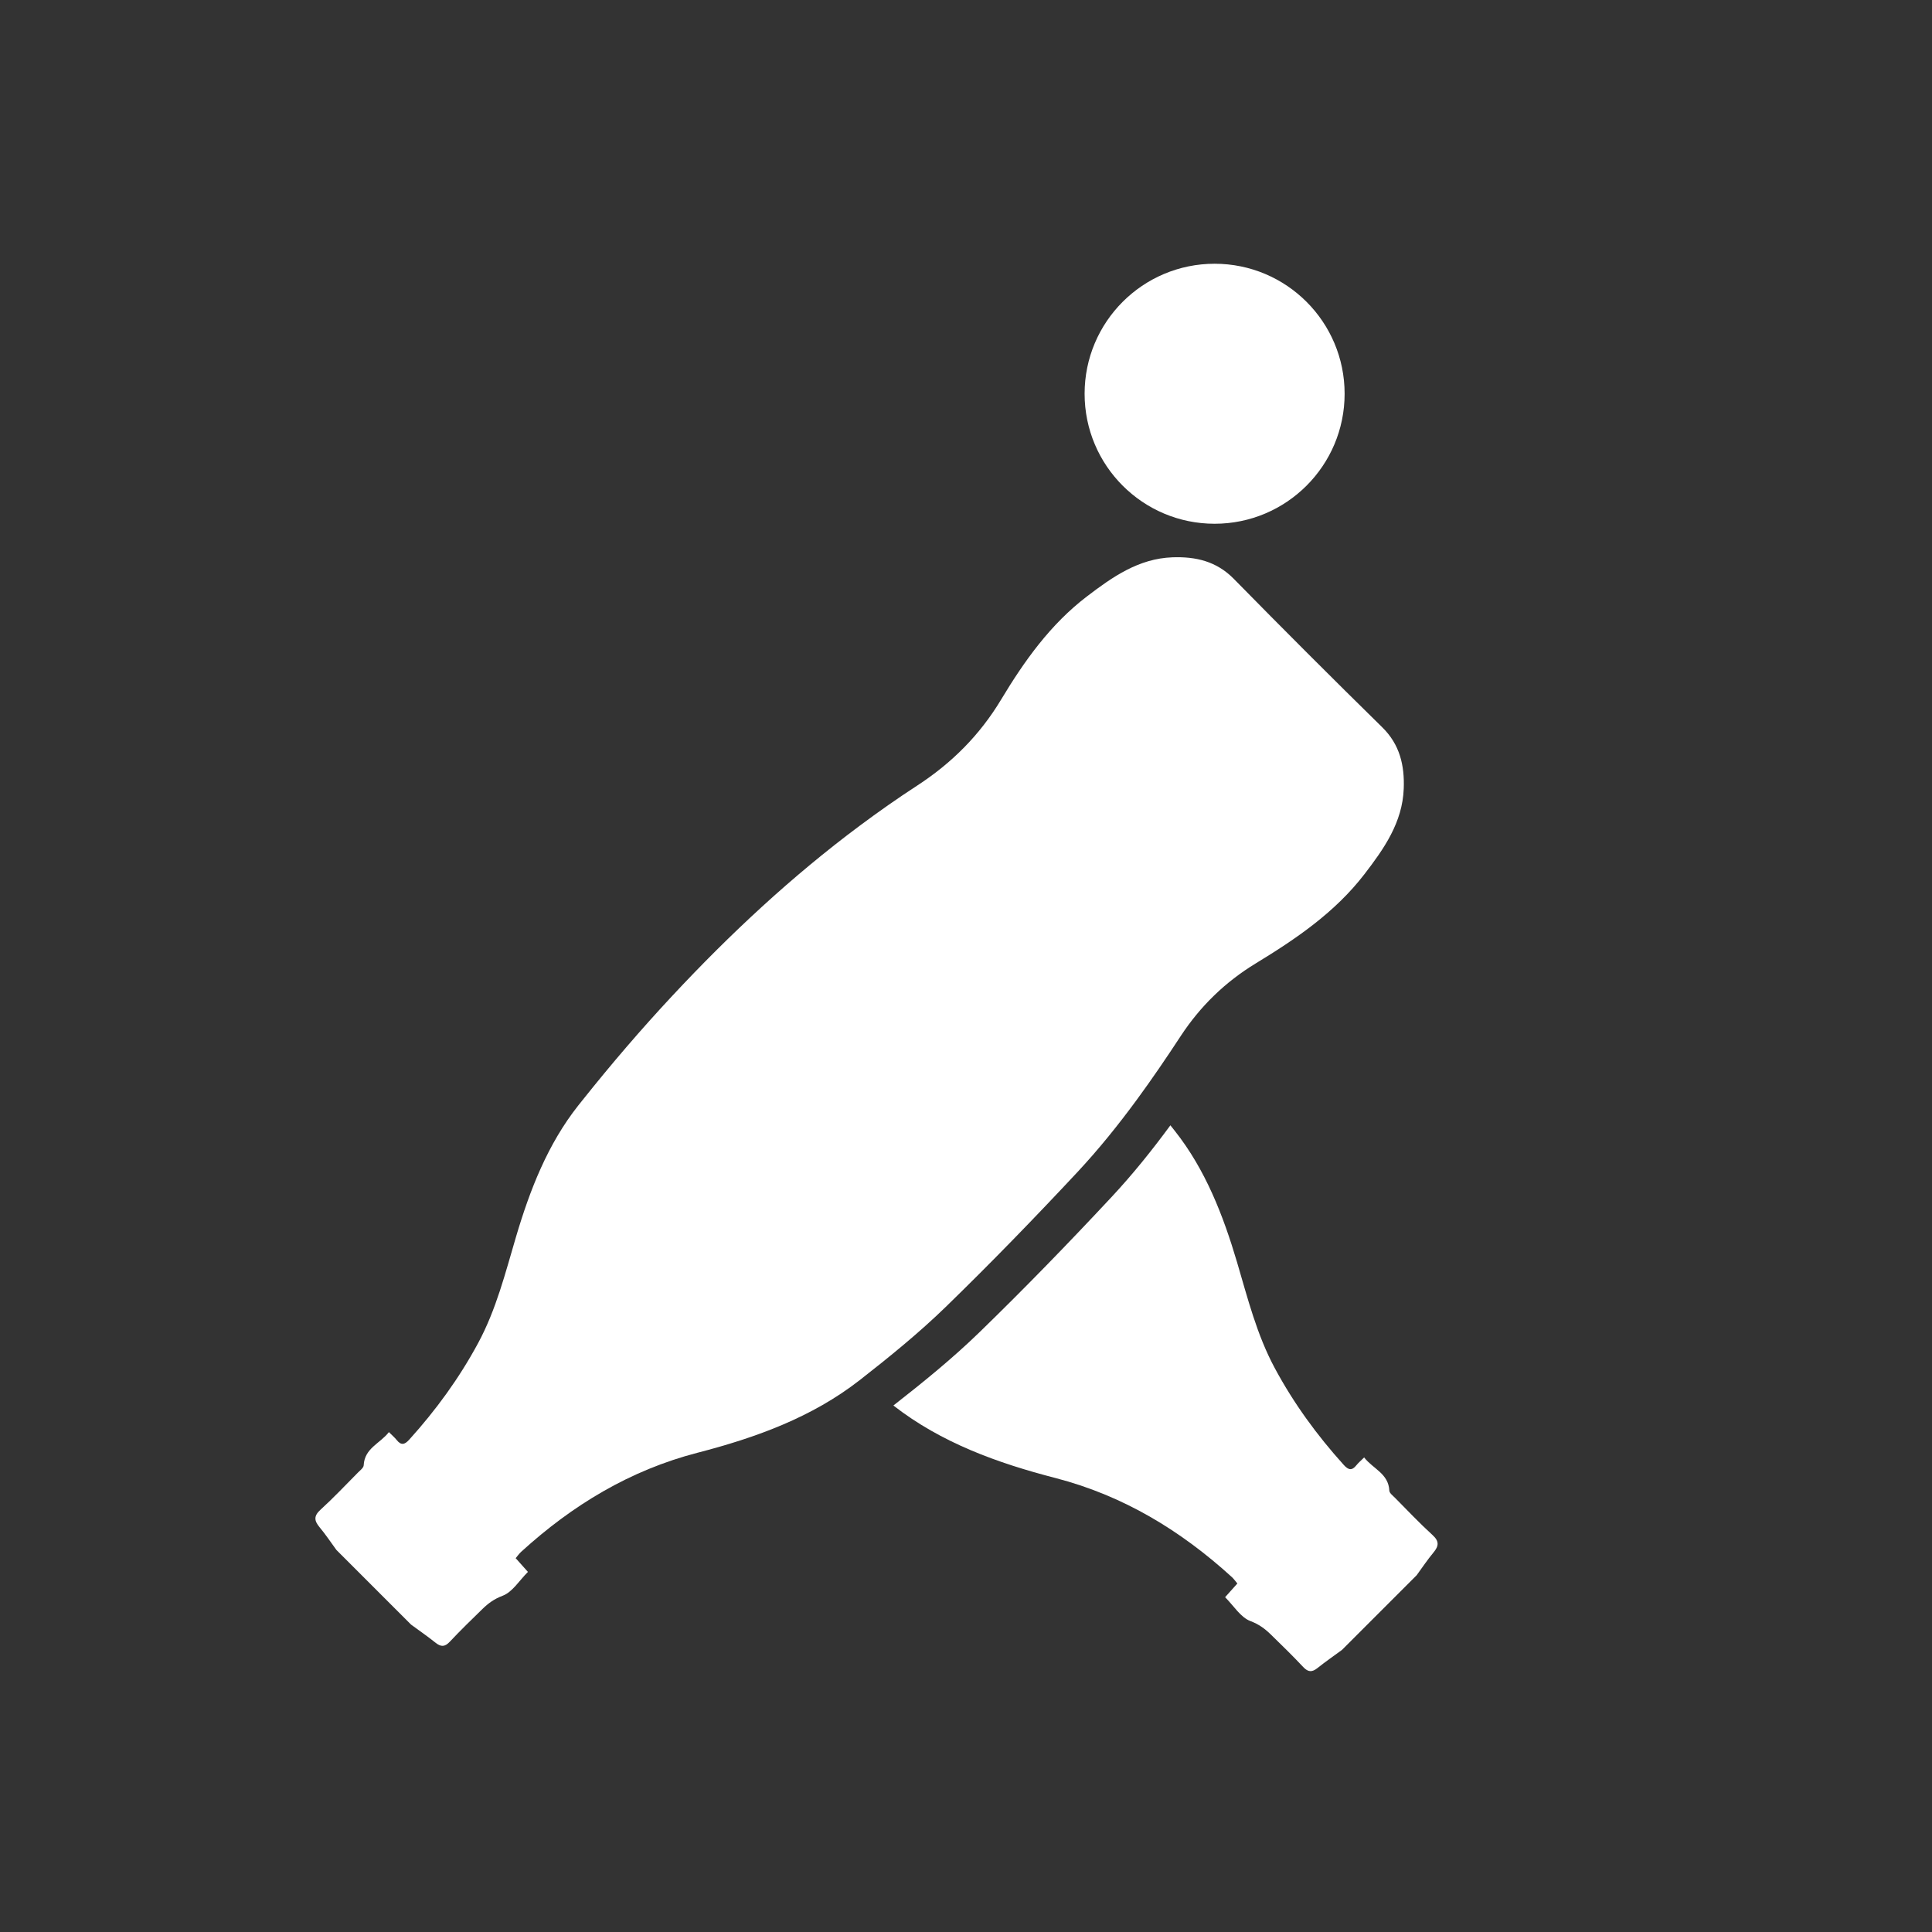 <?xml version="1.0" encoding="utf-8"?>
<!-- Generator: Adobe Illustrator 16.0.0, SVG Export Plug-In . SVG Version: 6.00 Build 0)  -->
<!DOCTYPE svg PUBLIC "-//W3C//DTD SVG 1.1//EN" "http://www.w3.org/Graphics/SVG/1.1/DTD/svg11.dtd">
<svg version="1.1" id="Layer_1" xmlns="http://www.w3.org/2000/svg" xmlns:xlink="http://www.w3.org/1999/xlink" x="0px" y="0px"
	 width="512px" height="512px" viewBox="0 0 210 210" enable-background="new 0 0 210 210" xml:space="preserve">
<rect x="0" y="0" width="210" height="210" fill="#333333" stroke="none"/>
<g>
	<path fill="#FFFFFF" d="M155.707,166.849c-1.412-1.284-2.725-2.679-4.07-4.036c-0.238-0.24-0.611-0.518-0.623-0.789
		c-0.089-1.863-1.781-2.369-2.738-3.607c-0.365,0.363-0.632,0.584-0.842,0.85c-0.484,0.613-0.871,0.521-1.368-0.03
		c-2.905-3.216-5.437-6.685-7.495-10.512c-1.961-3.638-2.951-7.608-4.107-11.519c-1.518-5.127-3.444-10.083-6.775-14.295
		c-0.156-0.199-0.314-0.396-0.473-0.594c-1.996,2.717-4.107,5.344-6.41,7.812c-4.664,5-9.43,9.91-14.333,14.673
		c-2.925,2.841-6.114,5.431-9.331,7.945c-0.012,0.008-0.021,0.017-0.033,0.026c5.205,4.057,11.311,6.252,17.611,7.881
		c7.361,1.906,13.613,5.699,19.176,10.766c0.215,0.197,0.383,0.444,0.6,0.699c-0.475,0.529-0.895,1.002-1.332,1.49
		c0.943,0.945,1.686,2.193,2.748,2.594c0.913,0.345,1.555,0.816,2.187,1.428c1.206,1.174,2.411,2.348,3.562,3.574
		c0.54,0.574,0.965,0.566,1.549,0.1c0.861-0.689,1.771-1.315,2.66-1.969c2.703-2.701,5.408-5.406,8.109-8.109
		c0.605-0.826,1.175-1.686,1.83-2.472C156.396,168.047,156.461,167.535,155.707,166.849z"/>
	<path fill="#FFFFFF" d="M117.135,127.377c2.303-2.471,4.415-5.098,6.41-7.812c1.666-2.268,3.252-4.599,4.797-6.957
		c2.127-3.242,4.834-5.872,8.162-7.897c4.385-2.669,8.617-5.55,11.801-9.689c2.131-2.771,4.137-5.621,4.275-9.297
		c0.095-2.509-0.412-4.784-2.335-6.671c-5.429-5.328-10.808-10.707-16.136-16.135c-1.885-1.922-4.154-2.432-6.666-2.342
		c-3.678,0.13-6.525,2.133-9.305,4.256c-3.964,3.026-6.801,7.016-9.326,11.215c-2.318,3.854-5.361,6.896-9.111,9.336
		c-2.143,1.394-4.226,2.857-6.263,4.376c-7.368,5.491-14.084,11.75-20.369,18.488c-3.393,3.637-6.639,7.427-9.739,11.318
		c-0.157,0.197-0.316,0.394-0.472,0.59c-3.331,4.215-5.258,9.171-6.775,14.299c-1.156,3.91-2.147,7.88-4.107,11.52
		c-2.06,3.824-4.59,7.295-7.496,10.51c-0.498,0.553-0.884,0.645-1.369,0.03c-0.209-0.266-0.477-0.485-0.839-0.851
		c-0.959,1.241-2.651,1.744-2.74,3.607c-0.013,0.273-0.385,0.549-0.624,0.79c-1.346,1.358-2.658,2.751-4.07,4.038
		c-0.754,0.686-0.689,1.197-0.1,1.906c0.655,0.785,1.223,1.645,1.83,2.471c2.703,2.703,5.407,5.406,8.109,8.109
		c0.889,0.654,1.799,1.28,2.66,1.968c0.585,0.468,1.009,0.477,1.549-0.101c1.15-1.225,2.356-2.399,3.562-3.571
		c0.63-0.613,1.273-1.085,2.186-1.43c1.062-0.399,1.805-1.648,2.749-2.593c-0.438-0.49-0.858-0.961-1.332-1.492
		c0.216-0.254,0.385-0.501,0.601-0.697c5.561-5.066,11.814-8.859,19.176-10.765c6.3-1.63,12.406-3.827,17.61-7.884
		c0.011-0.008,0.022-0.016,0.033-0.025c3.216-2.514,6.407-5.104,9.33-7.943C107.705,137.286,112.471,132.375,117.135,127.377z"/>
	<circle fill="#FFFFFF" cx="132.023" cy="42.799" r="14.131"/>
</g>
</svg>
